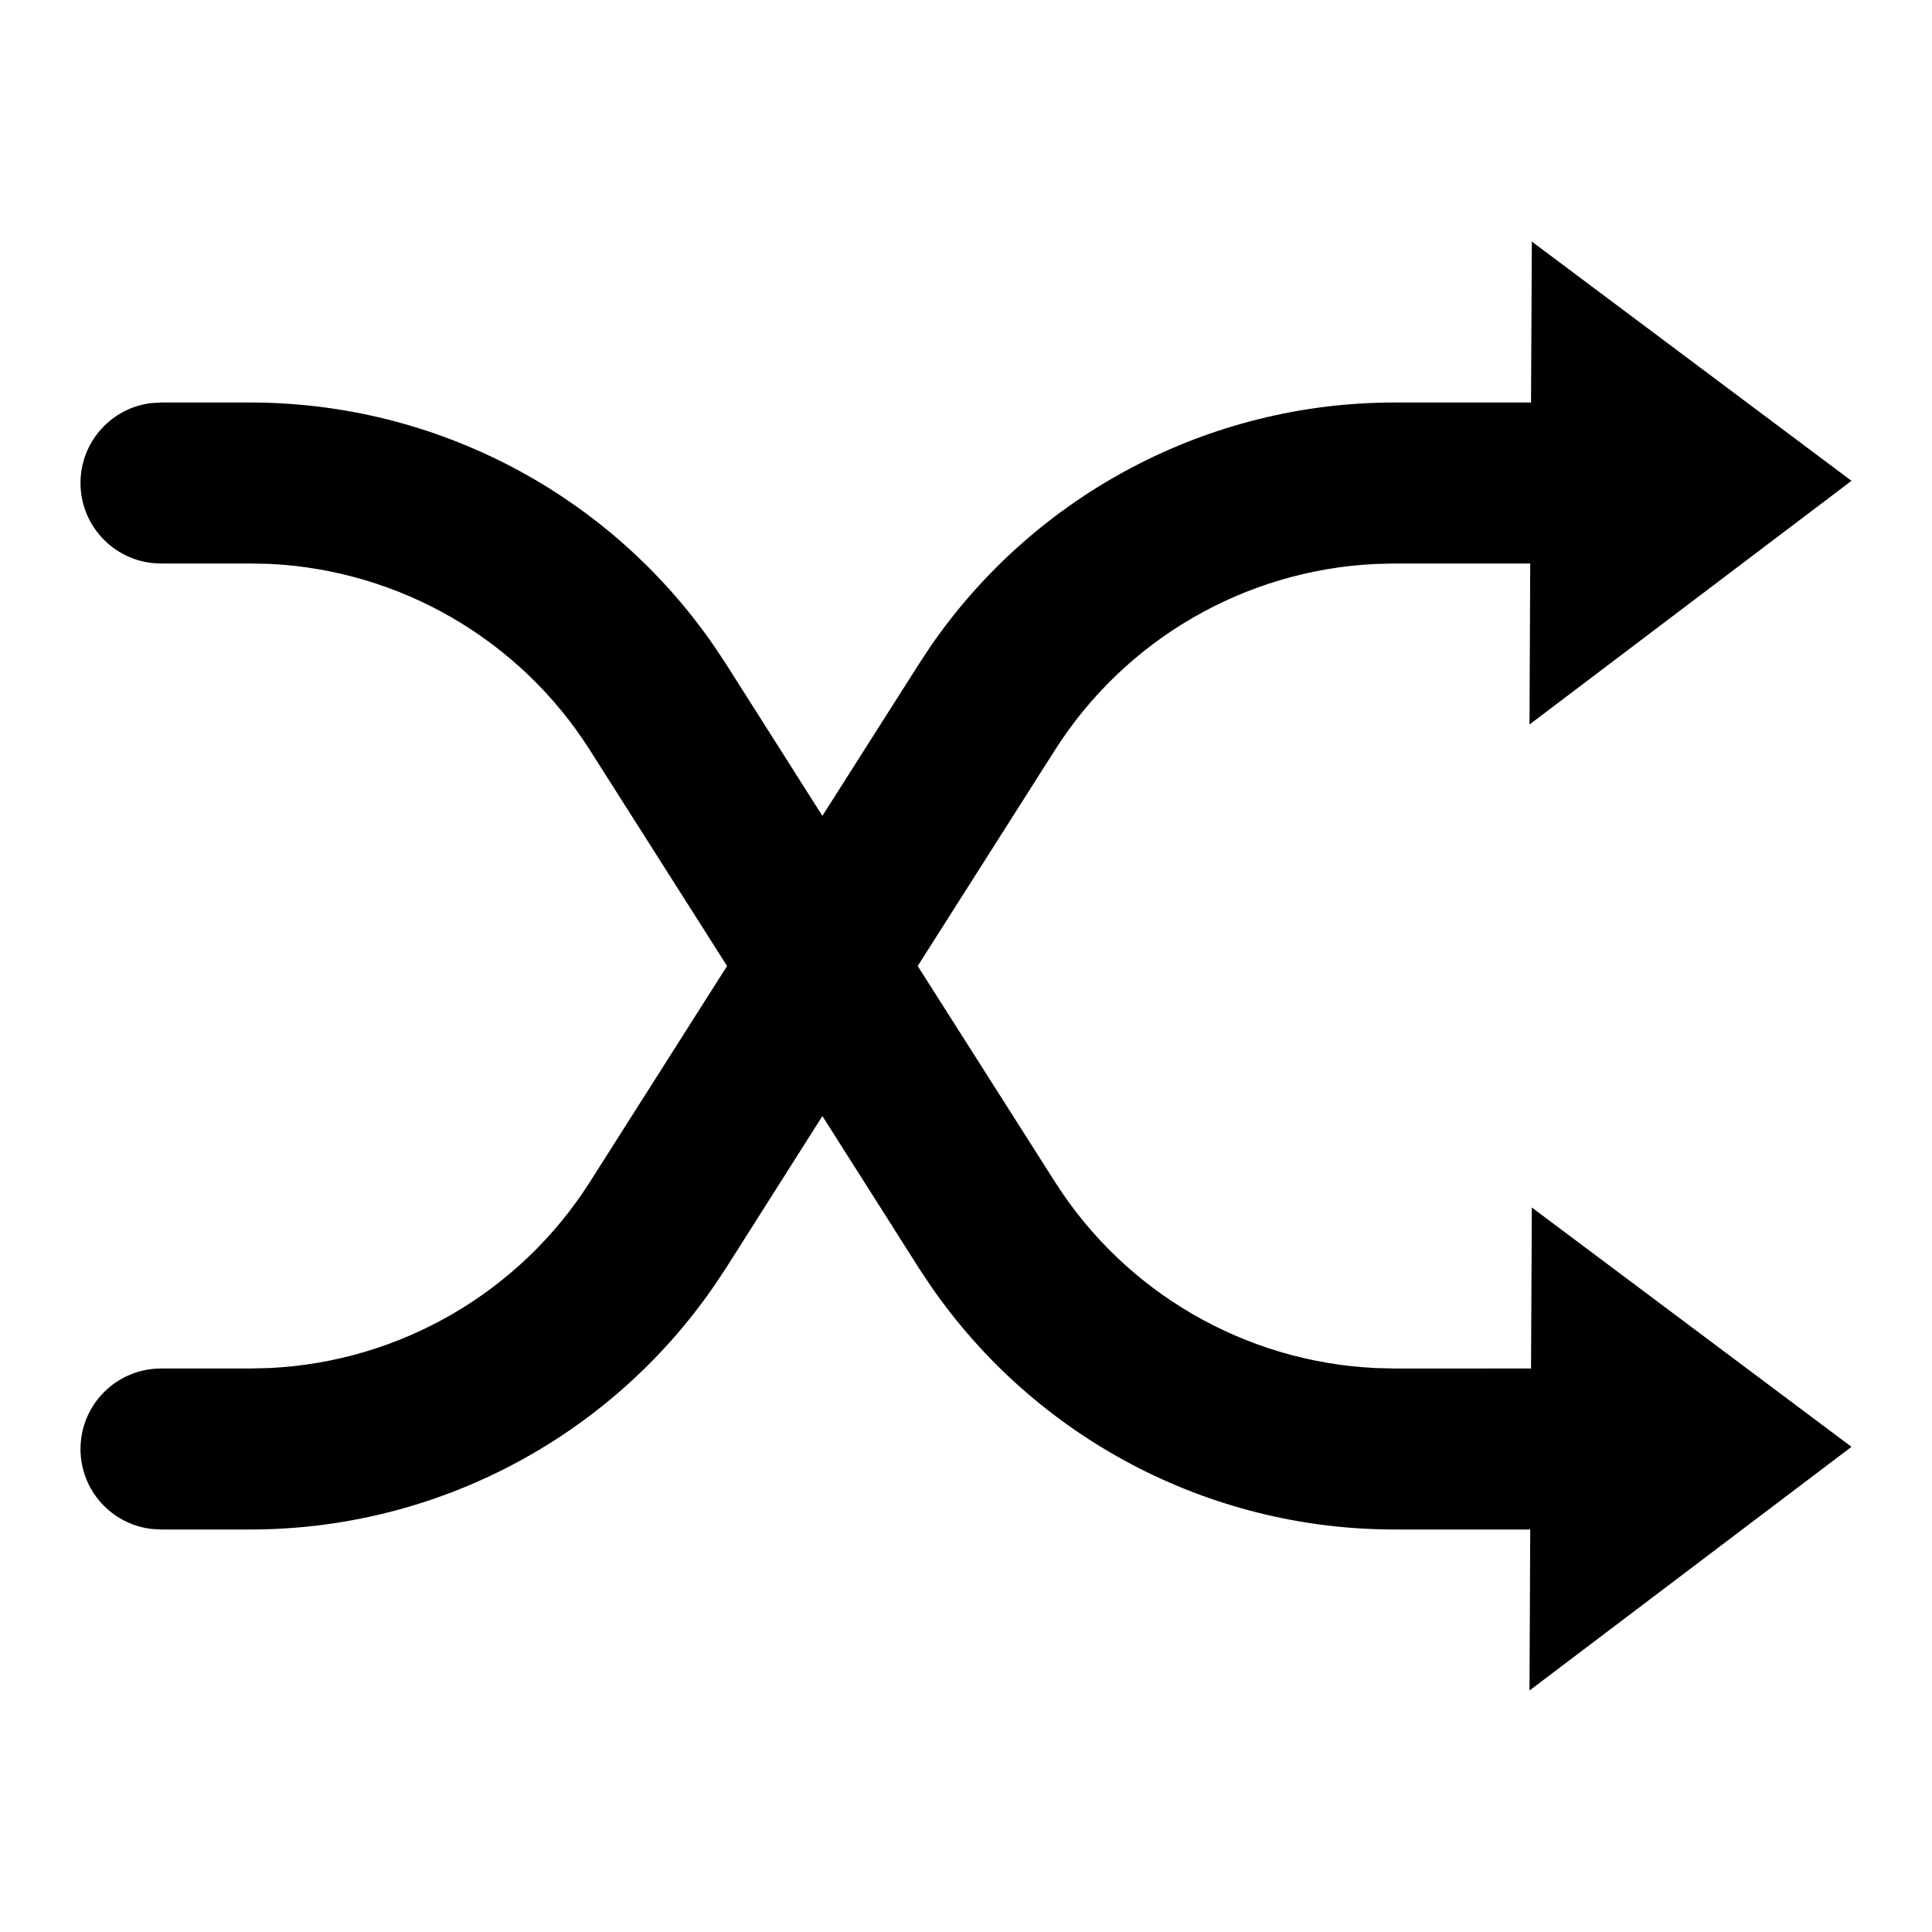 <svg xmlns="http://www.w3.org/2000/svg" width="1em" height="1em" viewBox="0 0 24 24">
    <path fill="currentColor" fill-rule="evenodd" d="M19.028 3L23 5.973 19 9l.009-2.001L19 7h-1.676l-.243.006c-1.618.079-3.104.938-3.977 2.313L11.4 12l1.704 2.68c.873 1.376 2.36 2.235 3.977 2.314l.243.006H19l.019.001.01-2.001L23 17.973 19 21l.009-2.001L19 19h-1.676c-2.306 0-4.459-1.136-5.762-3.026l-.147-.221-1.199-1.889-1.198 1.889-.147.221C7.568 17.864 5.416 19 3.11 19H2l-.117-.007C1.386 18.936 1 18.513 1 18c0-.552.448-1 1-1h1.109l.243-.006c1.618-.079 3.104-.938 3.977-2.313L9.032 12 7.329 9.32C6.456 7.943 4.97 7.084 3.352 7.005L3.11 7H2c-.552 0-1-.448-1-1 0-.513.386-.936.883-.993L2 5h1.109c2.307 0 4.46 1.136 5.762 3.026l.147.221 1.198 1.888 1.2-1.888.146-.221C12.865 6.136 15.018 5 17.324 5H19l.019.001.01-2.001z"/>
</svg>
